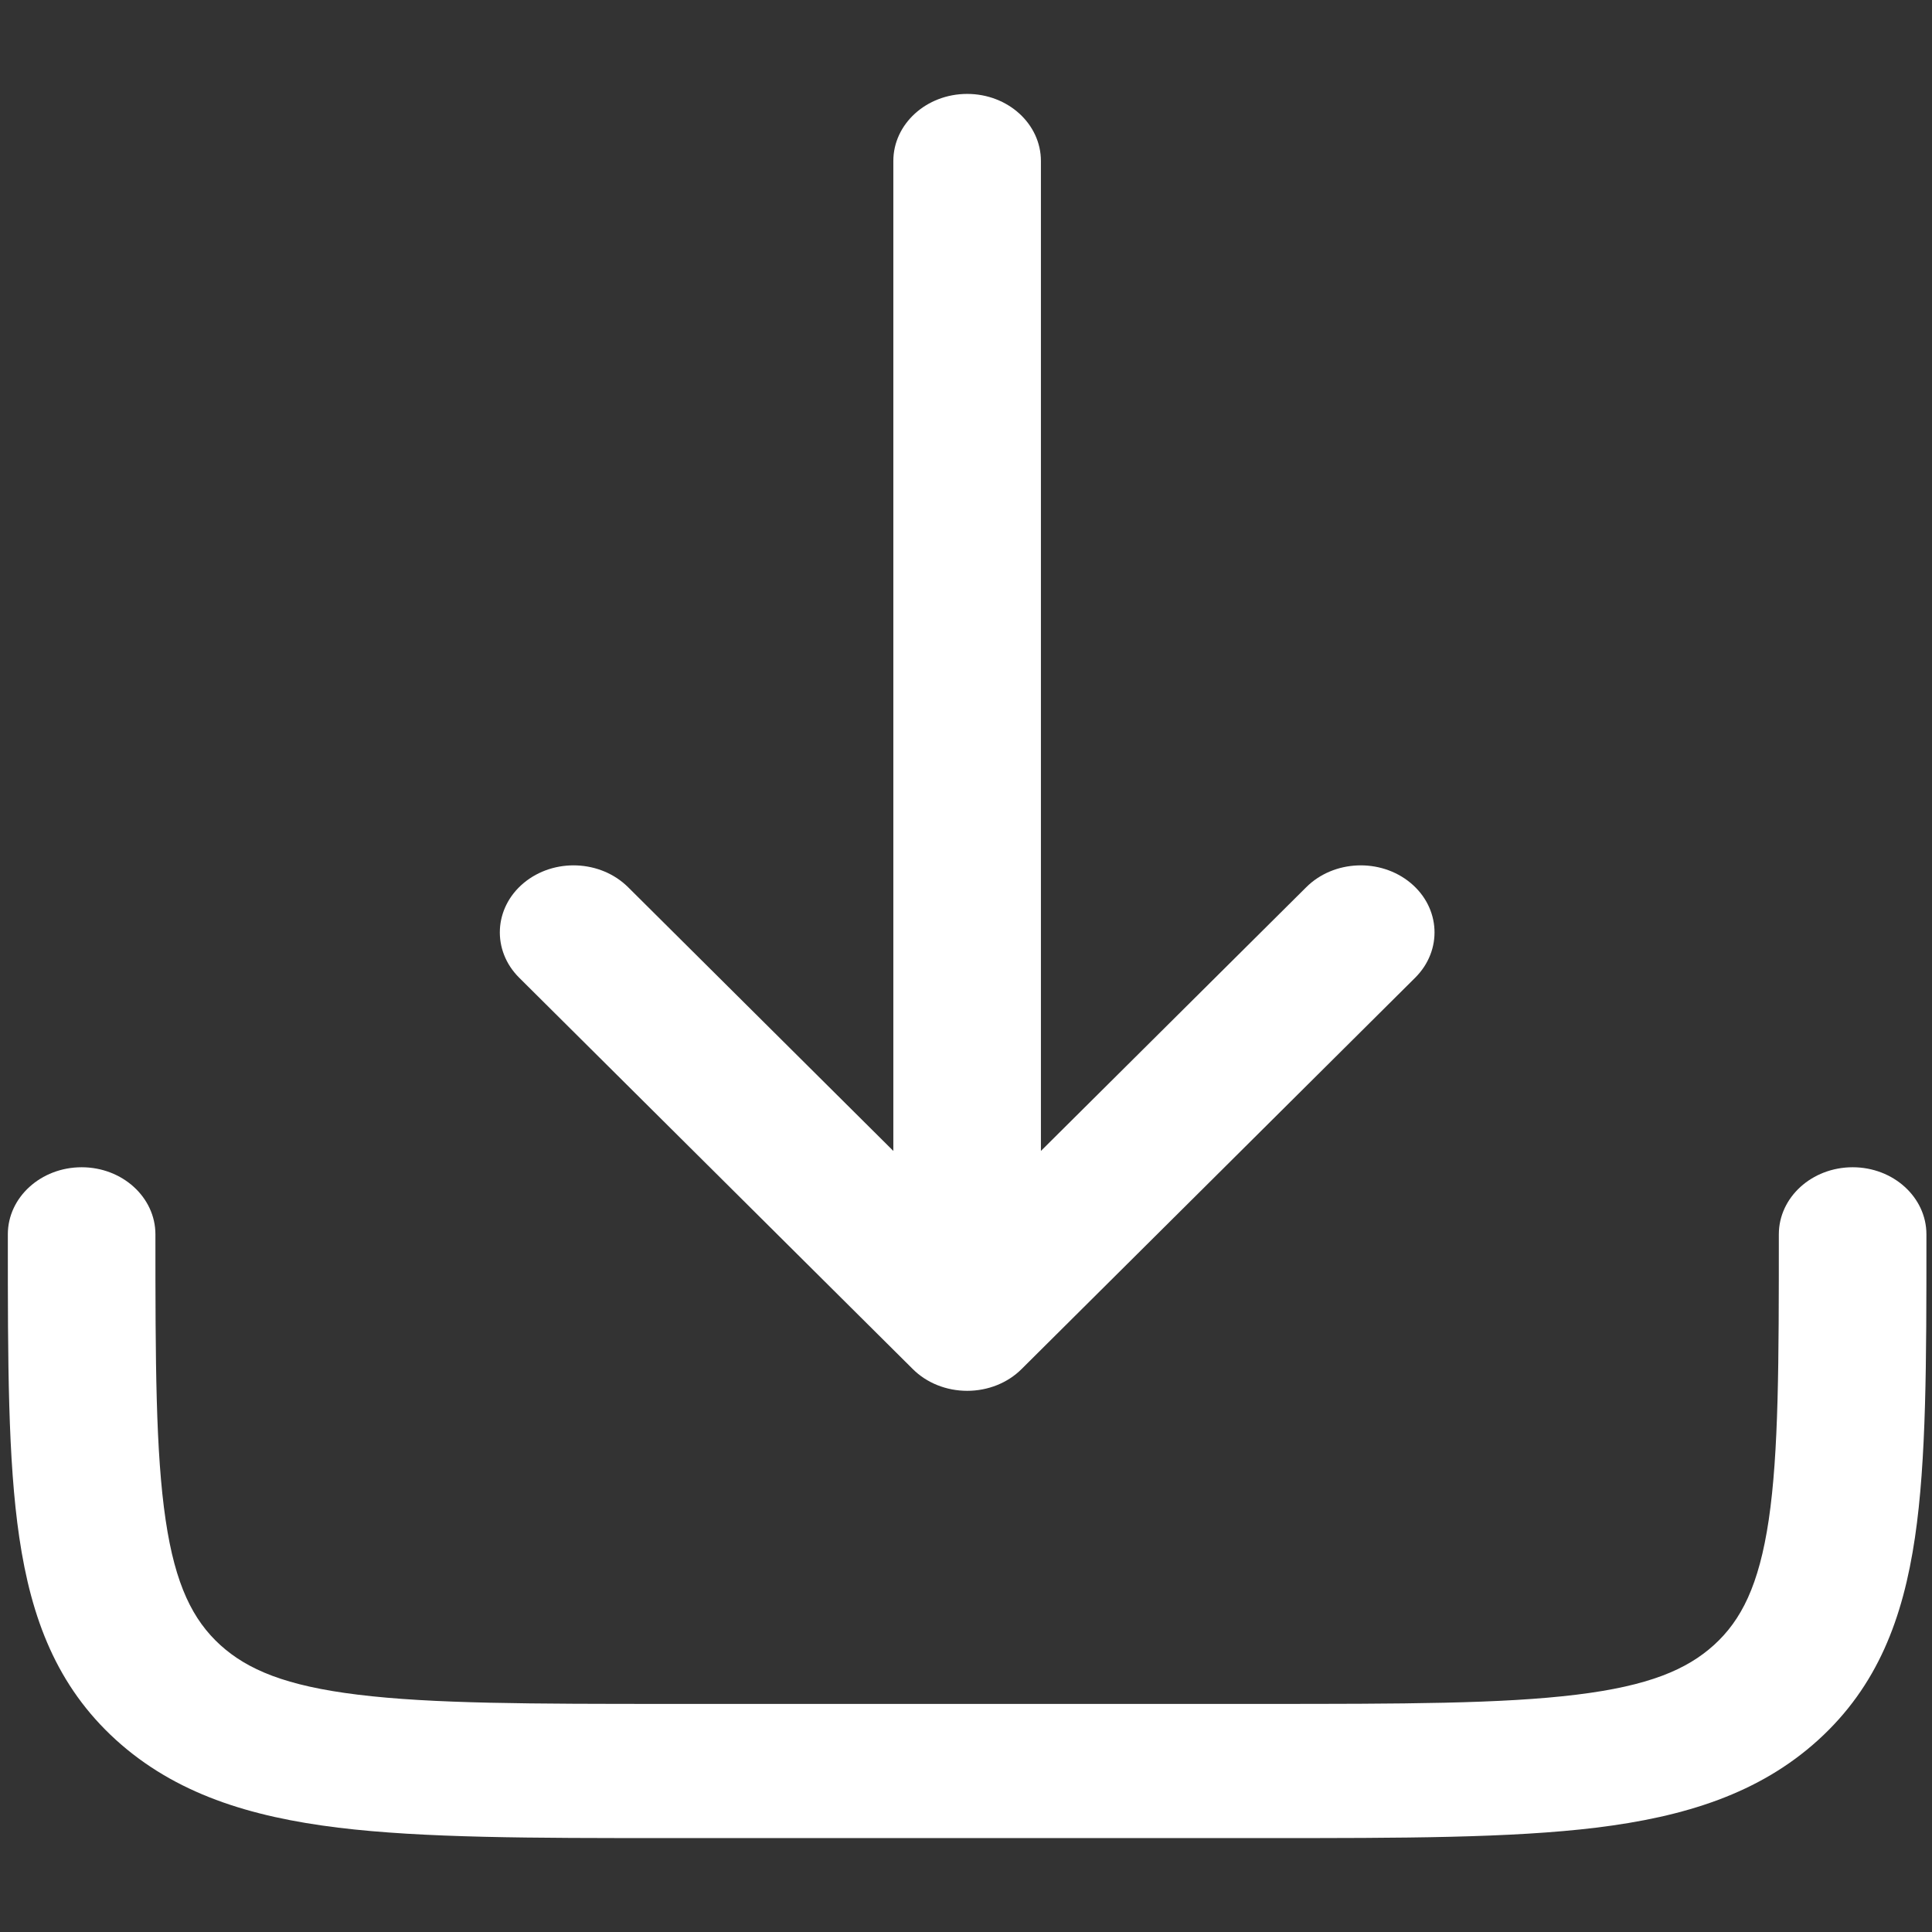 <svg width="18" height="18" viewBox="0 0 18 18" fill="none" xmlns="http://www.w3.org/2000/svg">
<rect x="0" y="0" width="18" height="18" fill="#333333" stroke="none"/>
<path d="M9.518 12.755C9.388 12.885 9.204 12.958 9.011 12.958C8.818 12.958 8.634 12.885 8.504 12.755L4.837 9.109C4.581 8.854 4.6 8.459 4.88 8.226C5.161 7.993 5.595 8.011 5.852 8.266L8.323 10.723V1.5C8.323 1.155 8.631 0.875 9.011 0.875C9.391 0.875 9.698 1.155 9.698 1.5V10.723L12.17 8.266C12.426 8.011 12.861 7.993 13.142 8.226C13.422 8.459 13.441 8.854 13.185 9.109L9.518 12.755Z" fill="white"/>
<path d="M1.448 11.5C1.448 11.155 1.14 10.875 0.761 10.875C0.381 10.875 0.073 11.155 0.073 11.5V11.546C0.073 12.685 0.073 13.604 0.18 14.326C0.291 15.077 0.528 15.708 1.08 16.21C1.632 16.711 2.327 16.927 3.152 17.028C3.946 17.125 4.957 17.125 6.21 17.125H11.811C13.065 17.125 14.075 17.125 14.87 17.028C15.695 16.927 16.39 16.711 16.941 16.21C17.493 15.708 17.73 15.077 17.841 14.326C17.948 13.604 17.948 12.685 17.948 11.546V11.5C17.948 11.155 17.64 10.875 17.261 10.875C16.881 10.875 16.573 11.155 16.573 11.5C16.573 12.696 16.572 13.53 16.479 14.16C16.388 14.771 16.223 15.095 15.969 15.326C15.715 15.556 15.359 15.707 14.687 15.789C13.994 15.874 13.076 15.875 11.761 15.875H6.261C4.945 15.875 4.027 15.874 3.335 15.789C2.662 15.707 2.306 15.556 2.052 15.326C1.799 15.095 1.633 14.771 1.543 14.16C1.45 13.53 1.448 12.696 1.448 11.5Z" fill="white"/>
</svg>
